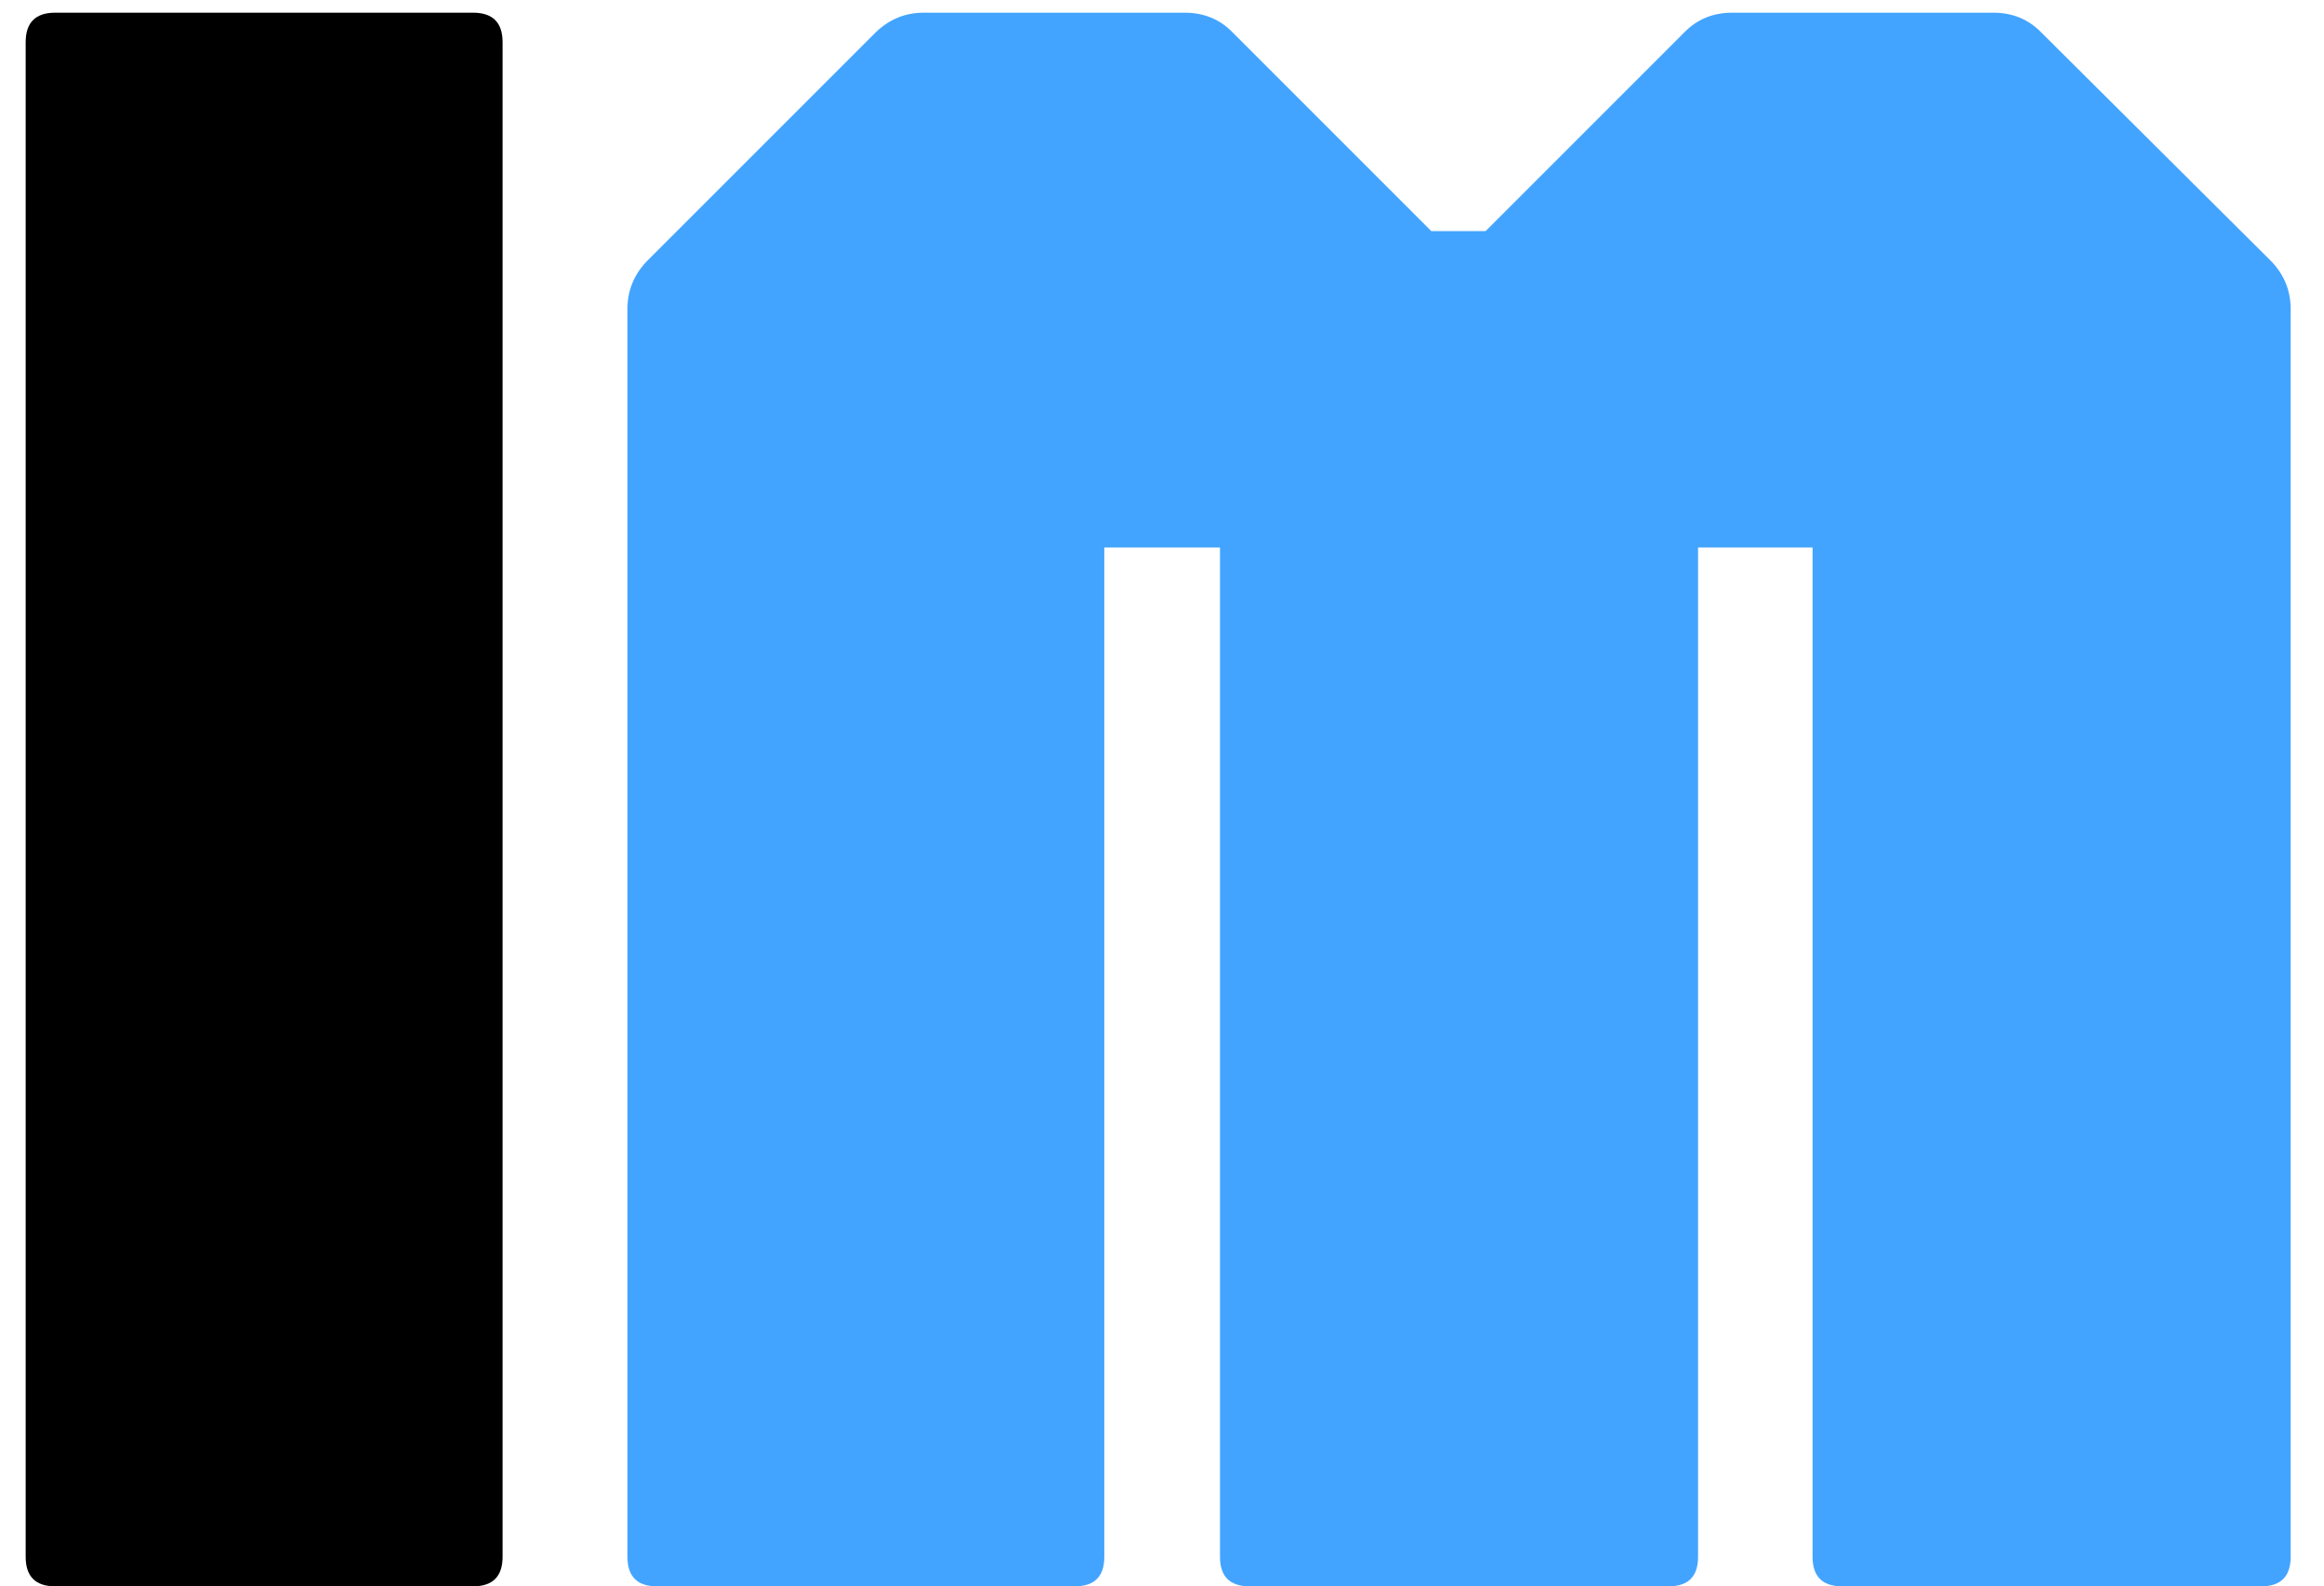 <svg width="63" height="43" viewBox="0 0 63 43" fill="none" xmlns="http://www.w3.org/2000/svg">
<rect width="63" height="43" fill="white"/>
<path d="M1.496 43C0.963 43 0.696 42.733 0.696 42.2V1.144C0.696 0.611 0.963 0.344 1.496 0.344H12.824C13.357 0.344 13.624 0.611 13.624 1.144V42.2C13.624 42.733 13.357 43 12.824 43H1.496Z" fill="black"/>
<path d="M17.808 43C17.275 43 17.009 42.733 17.009 42.2V8.376C17.009 7.885 17.179 7.459 17.52 7.096L23.761 0.856C24.123 0.515 24.55 0.344 25.041 0.344H32.112C32.624 0.344 33.051 0.515 33.392 0.856L38.8 6.264H40.273L45.681 0.856C46.022 0.515 46.449 0.344 46.961 0.344H54.032C54.544 0.344 54.971 0.515 55.312 0.856L61.584 7.096C61.926 7.459 62.096 7.885 62.096 8.376V42.2C62.096 42.733 61.83 43 61.297 43H49.937C49.403 43 49.136 42.733 49.136 42.2V14.84H46.032V42.2C46.032 42.733 45.766 43 45.233 43H33.873C33.339 43 33.072 42.733 33.072 42.2V14.84H29.936V42.2C29.936 42.733 29.67 43 29.137 43H17.808Z" fill="#42A4FF"/>
</svg>
